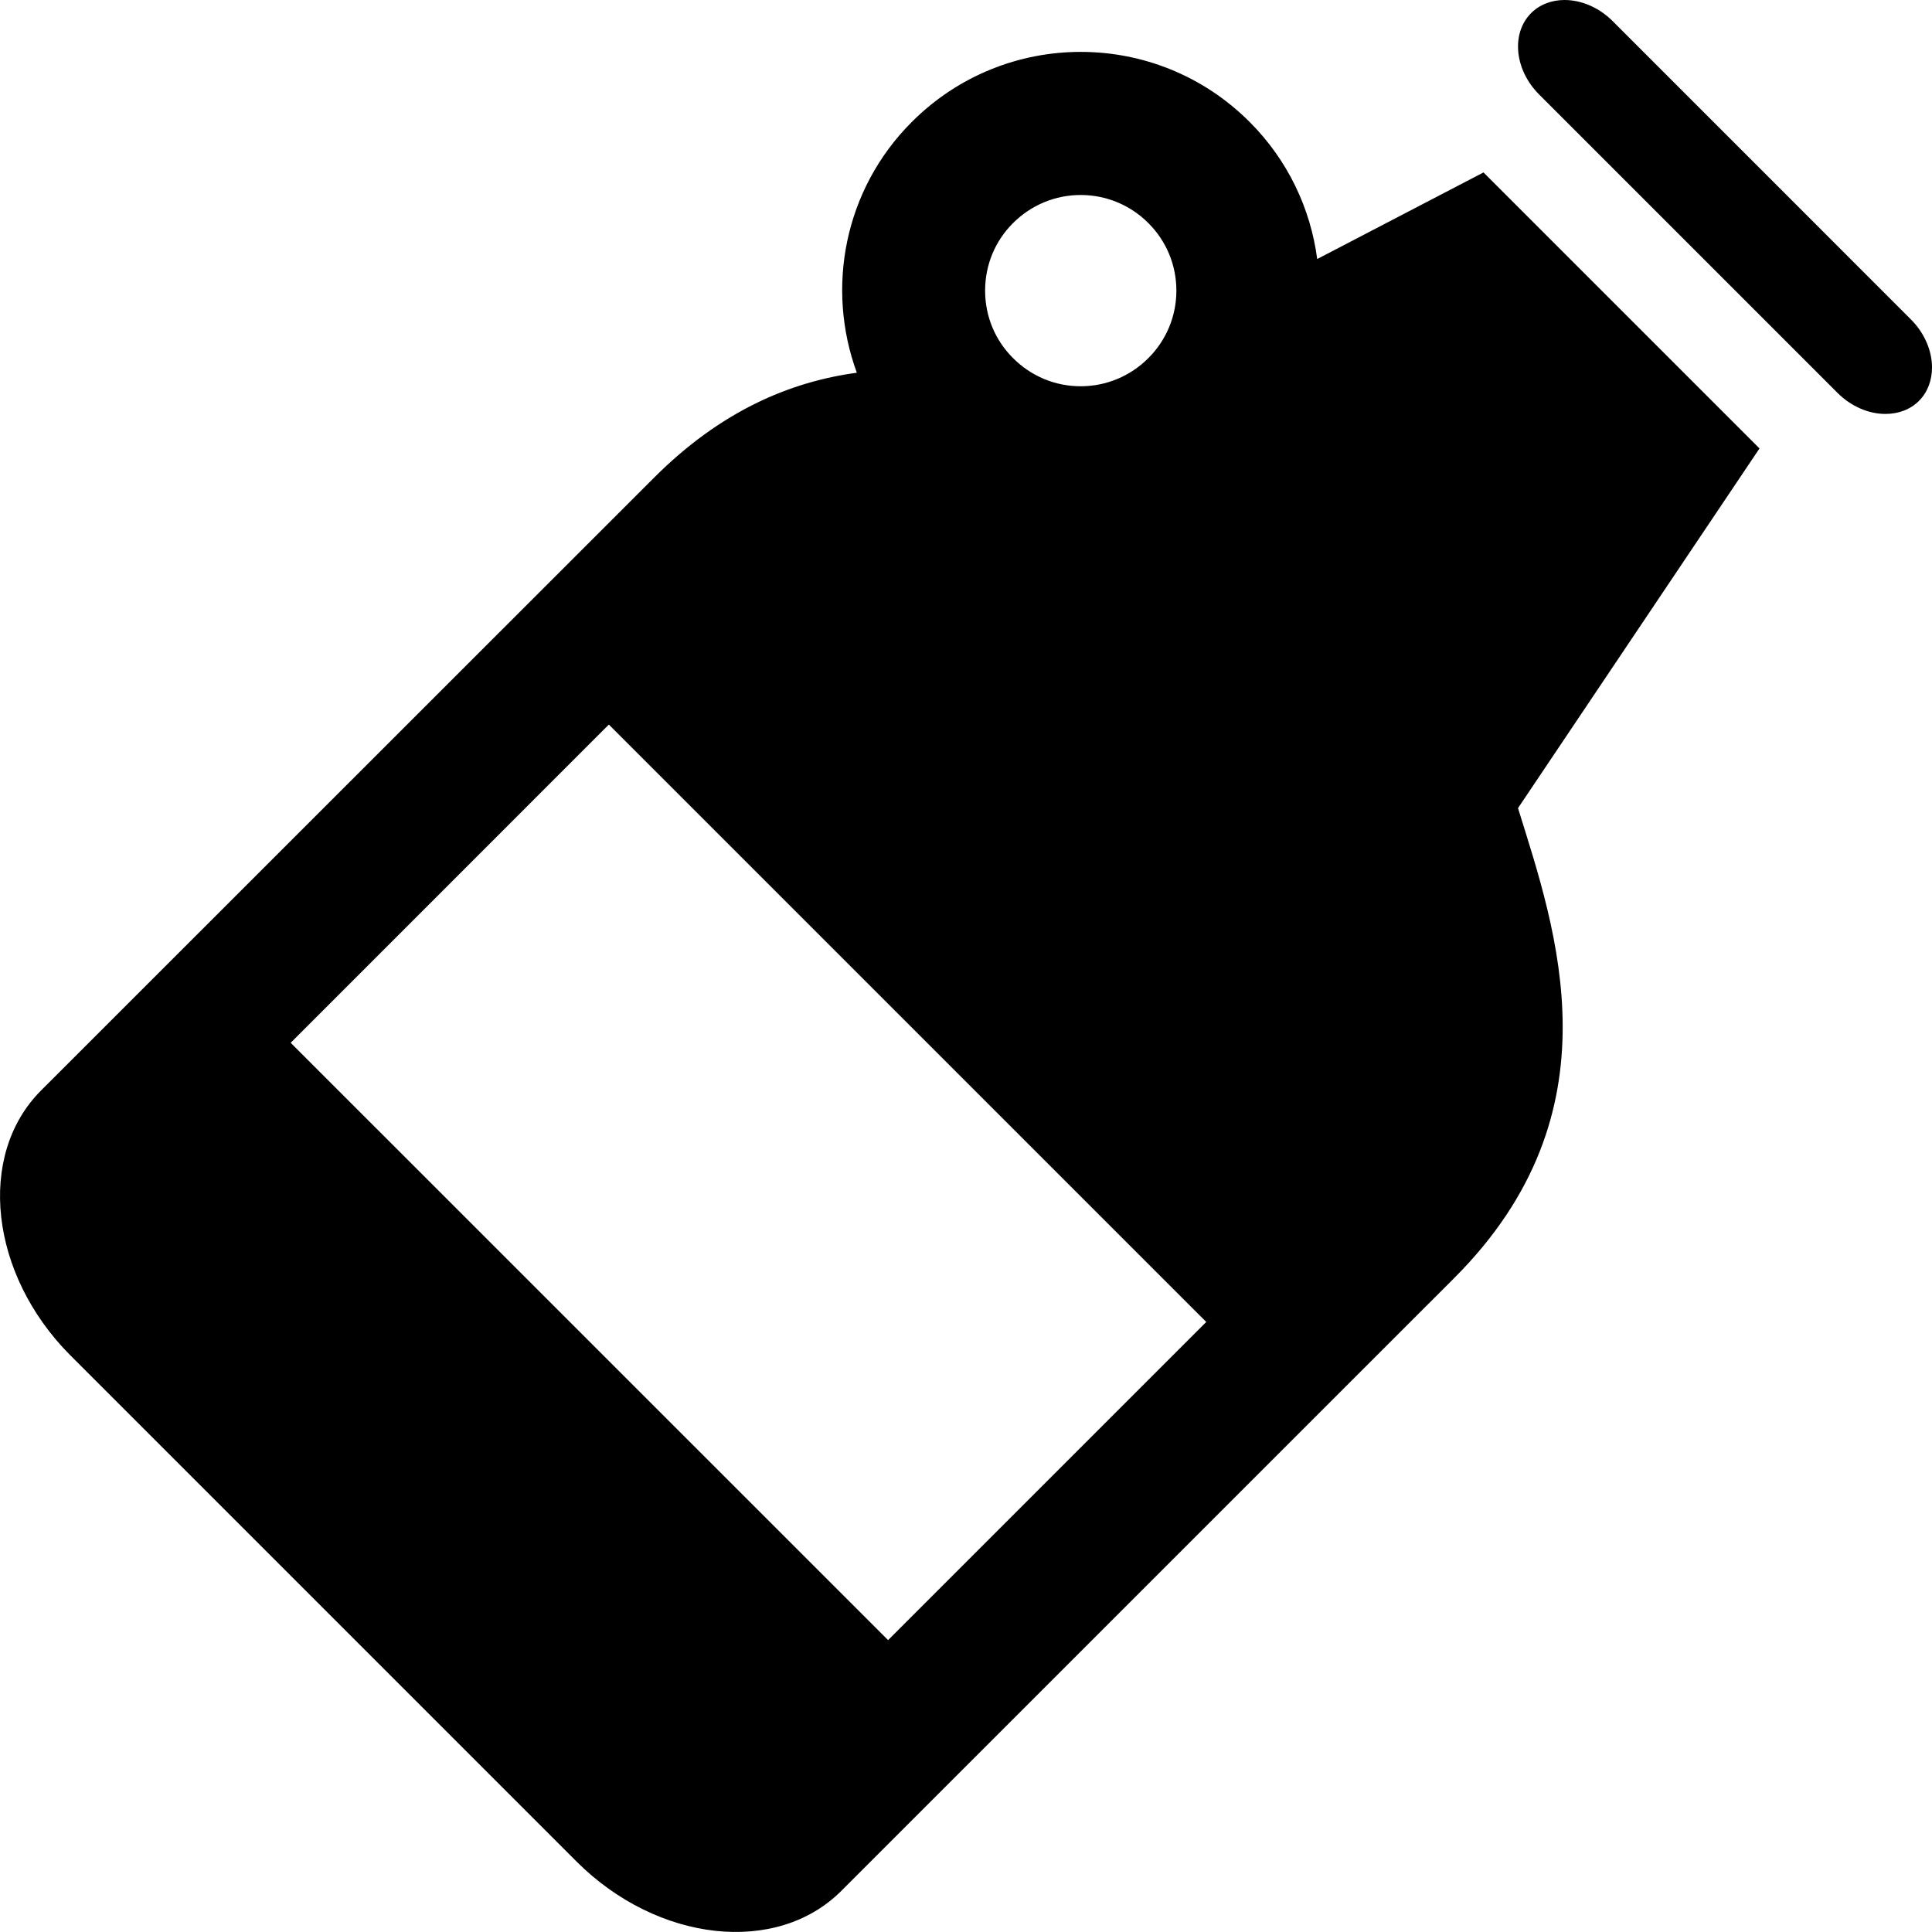 <?xml version="1.0" encoding="utf-8"?>
<!-- Generator: Adobe Illustrator 17.1.0, SVG Export Plug-In . SVG Version: 6.00 Build 0)  -->
<!DOCTYPE svg PUBLIC "-//W3C//DTD SVG 1.1//EN" "http://www.w3.org/Graphics/SVG/1.1/DTD/svg11.dtd">
<svg version="1.1" id="Layer_1" xmlns="http://www.w3.org/2000/svg" xmlns:xlink="http://www.w3.org/1999/xlink" x="0px" y="0px"
	 viewBox="0 0 28 28" enable-background="new 0 0 28 28" xml:space="preserve">
<g>
	<defs>
		<rect id="SVGID_1_" width="28" height="28"/>
	</defs>
	<clipPath id="SVGID_2_">
		<use xlink:href="#SVGID_1_"  overflow="visible"/>
	</clipPath>
	<path clip-path="url(#SVGID_2_)" d="M21.5,2.499l-2.41,1.255c-0.096-0.727-0.422-1.43-0.981-1.988
		c-0.676-0.676-1.56-1.014-2.447-1.014c-0.885,0-1.77,0.338-2.446,1.014c-0.984,0.982-1.248,2.411-0.798,3.636
		c-0.969,0.131-1.973,0.554-2.94,1.522l-8.885,8.882c-0.935,0.938-0.742,2.664,0.426,3.836l7.338,7.338
		c1.172,1.17,2.899,1.362,3.836,0.424l8.883-8.882c2.41-2.41,1.473-5.044,0.924-6.81l3.5-5.213L21.5,2.499z M14.683,3.232
		c0.262-0.261,0.61-0.406,0.979-0.406s0.719,0.145,0.98,0.406c0.262,0.261,0.407,0.61,0.407,0.98c0,0.369-0.145,0.718-0.407,0.979
		c-0.261,0.261-0.611,0.407-0.98,0.407s-0.717-0.145-0.979-0.407c-0.263-0.261-0.406-0.61-0.406-0.979
		C14.277,3.842,14.42,3.493,14.683,3.232 M12.871,23.77l-8.658-8.657l4.611-4.612l8.658,8.658L12.871,23.77z M27.695,4.63
		l-4.324-4.325C23.17,0.105,22.914,0,22.675,0c-0.183,0-0.357,0.062-0.486,0.191c-0.291,0.293-0.24,0.822,0.117,1.178l4.325,4.325
		c0.201,0.201,0.457,0.305,0.693,0.305c0.185,0,0.359-0.061,0.486-0.188C27.939,5.682,28,5.509,28,5.324
		C28,5.087,27.894,4.829,27.695,4.63"/>
</g>
</svg>
